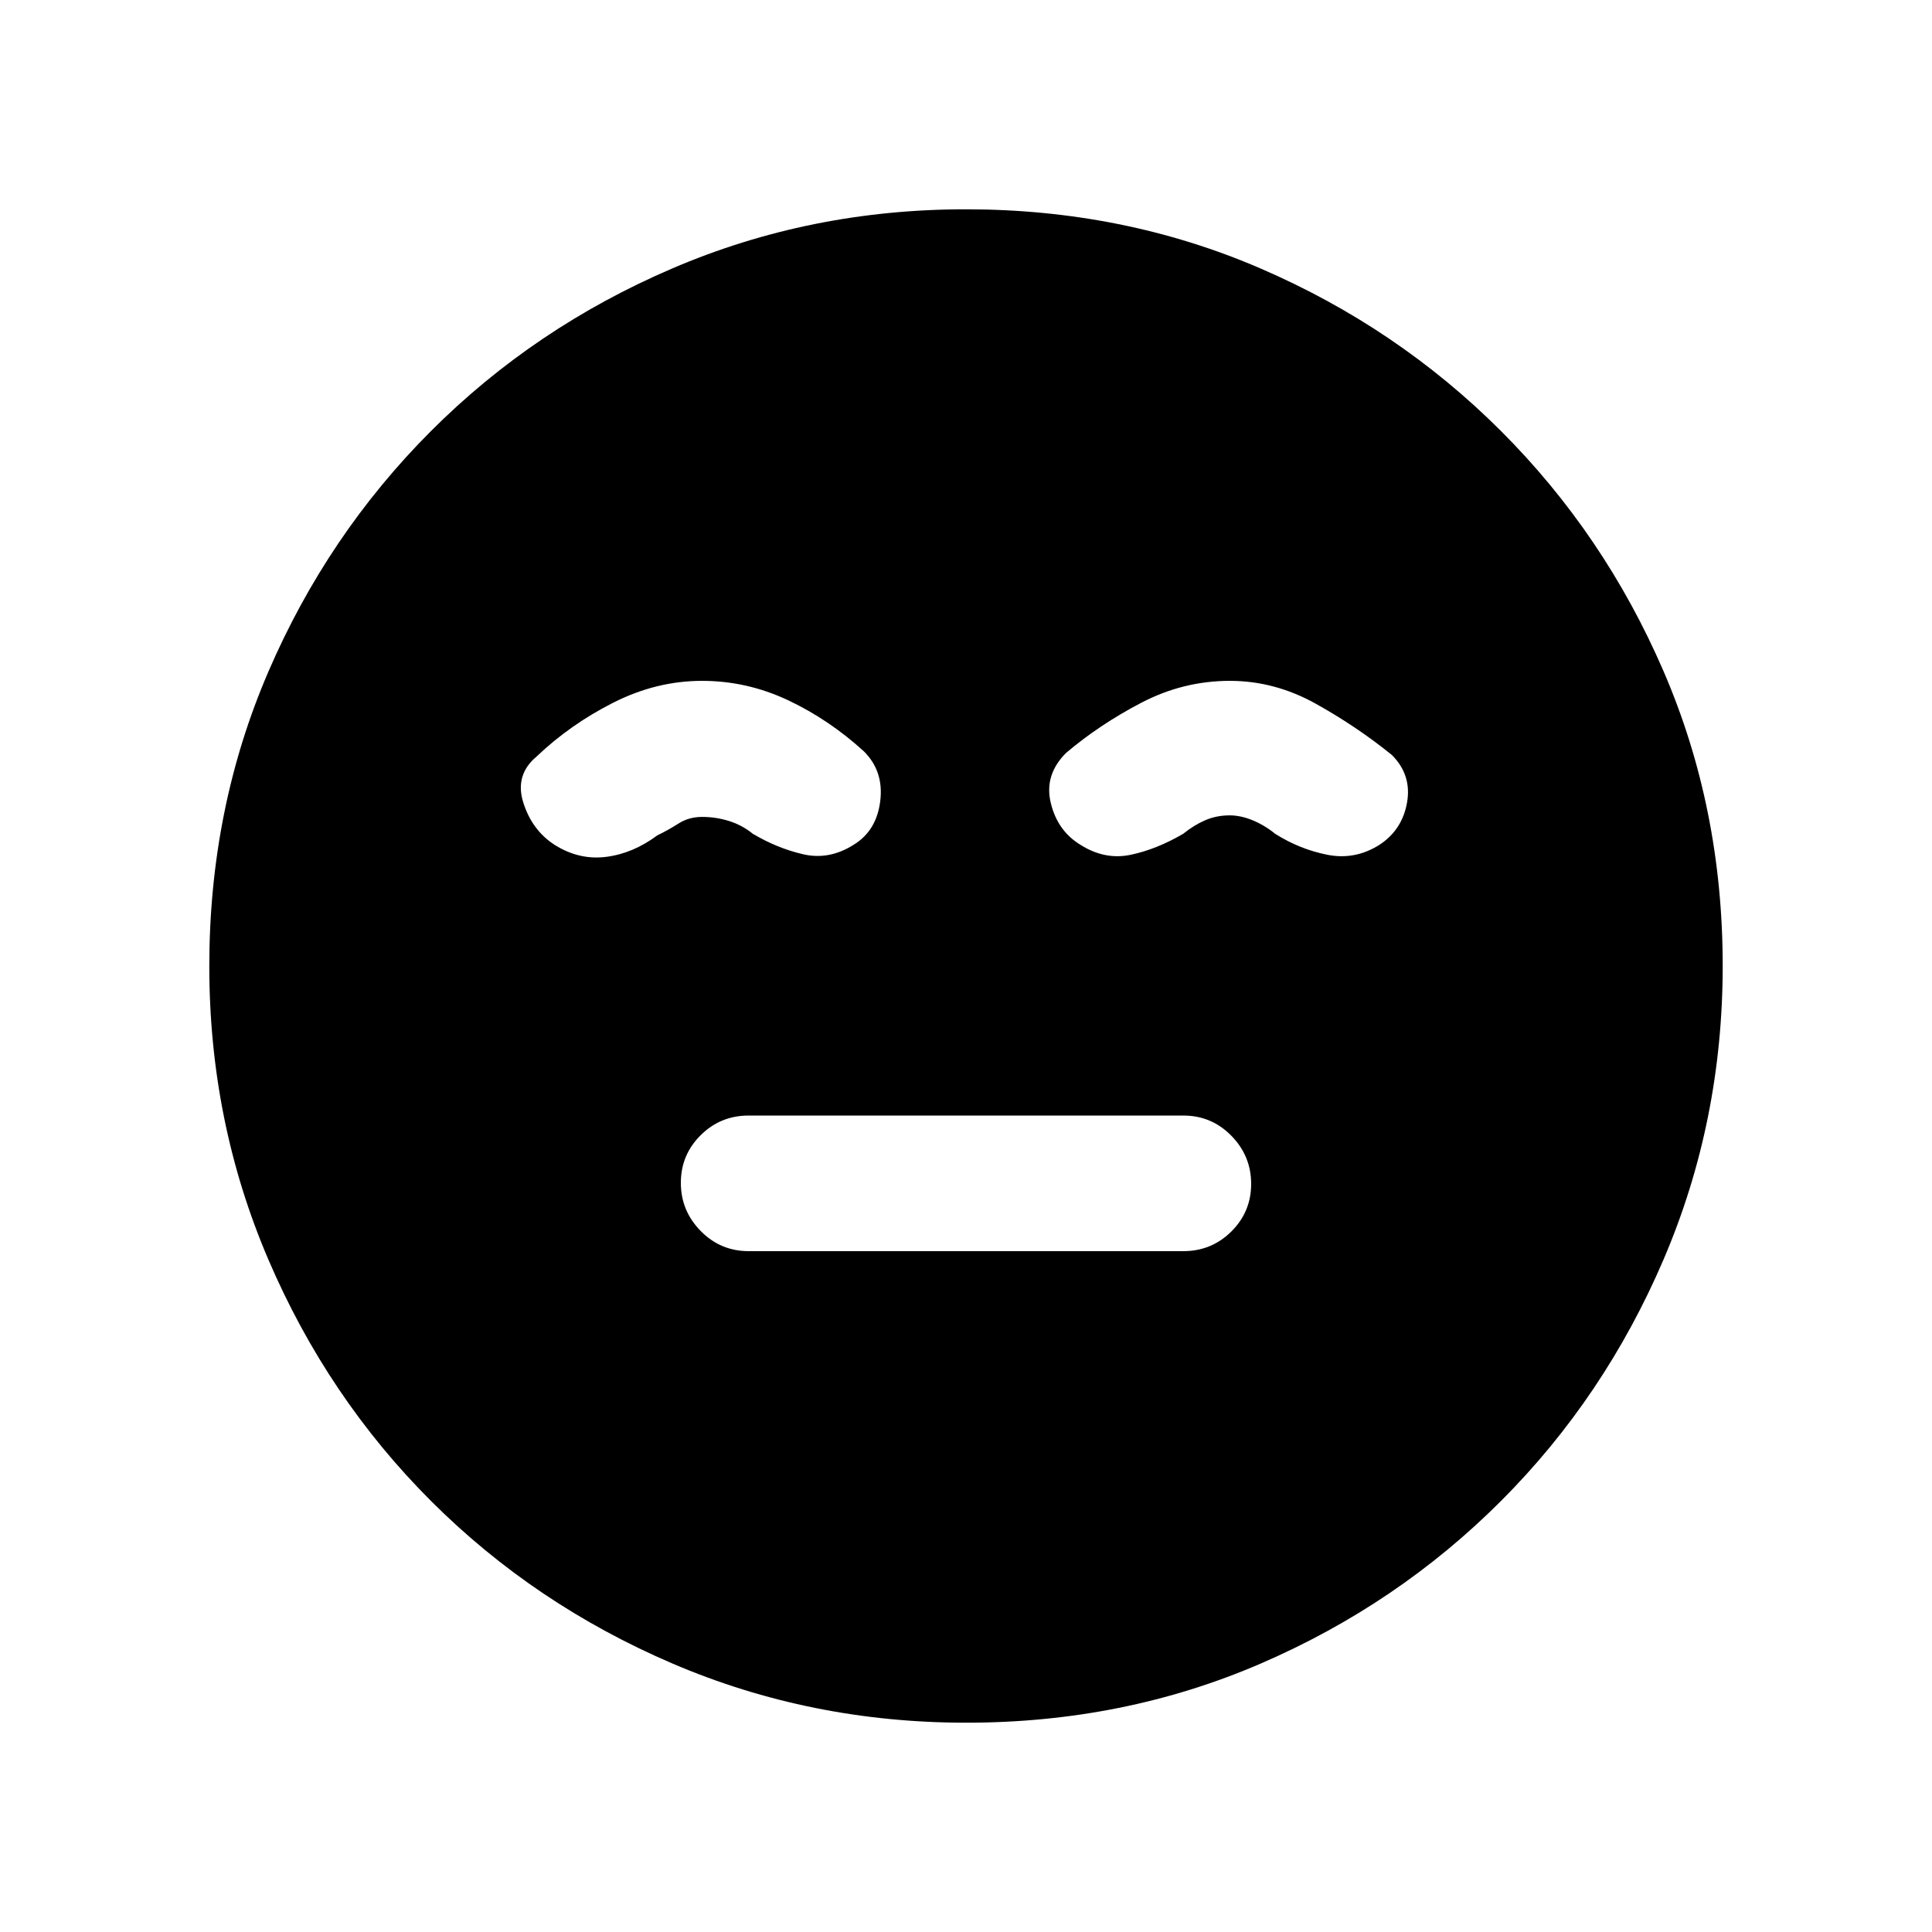 <svg xmlns="http://www.w3.org/2000/svg" height="20" viewBox="0 -960 960 960" width="20"><path d="M372-338.31h216q14 0 23.85-9.77 9.84-9.77 9.84-23.65 0-13.89-9.84-23.92Q602-405.69 588-405.69H372q-14 0-23.85 9.77-9.84 9.77-9.84 23.65 0 13.89 9.84 23.92Q358-338.31 372-338.31ZM480.13-104q-77.31 0-145.89-29.36-68.57-29.36-120.02-80.76-51.45-51.4-80.83-119.92Q104-402.55 104-479.87q0-78.31 29.36-146.39 29.36-68.07 80.76-119.52 51.4-51.45 119.92-80.83Q402.55-856 479.87-856q78.31 0 146.39 29.36 68.07 29.36 119.52 80.76 51.45 51.4 80.83 119.42Q856-558.45 856-480.13q0 77.31-29.36 145.89-29.36 68.57-80.76 120.02-51.4 51.45-119.42 80.83Q558.45-104 480.13-104ZM348.85-621.69q-22.69 0-44.12 10.84-21.42 10.85-38.11 26.77-10.93 9.16-6.59 22.89 4.34 13.74 15.51 20.96 12.15 7.69 25.57 6.01 13.41-1.68 25.51-10.7 5.3-2.54 10.48-5.85 5.17-3.31 11.75-3.31 6.93 0 13.42 2.04 6.5 2.04 11.81 6.35 12.15 7.2 25.04 10.18 12.88 2.97 25.03-4.72 11.39-6.92 13.23-21.69 1.85-14.77-8.07-24.7-17.46-15.92-37.86-25.5-20.39-9.57-42.6-9.57Zm262.3 0q-23.15 0-43.96 10.84-20.81 10.85-37.5 25-10.92 10.93-7.57 24.81 3.34 13.89 14.73 20.81 12.15 7.69 25.03 4.96 12.89-2.73 26.04-10.42 5.31-4.31 10.93-6.73 5.61-2.43 12.12-2.43 5.52 0 11.43 2.43 5.91 2.42 11.22 6.73 12.15 7.69 25.92 10.42 13.77 2.73 25.92-4.96 11.32-7.41 13.7-21.05 2.38-13.64-7.54-23.57-17.47-14.15-37.86-25.5-20.39-11.34-42.61-11.34Z"/></svg>